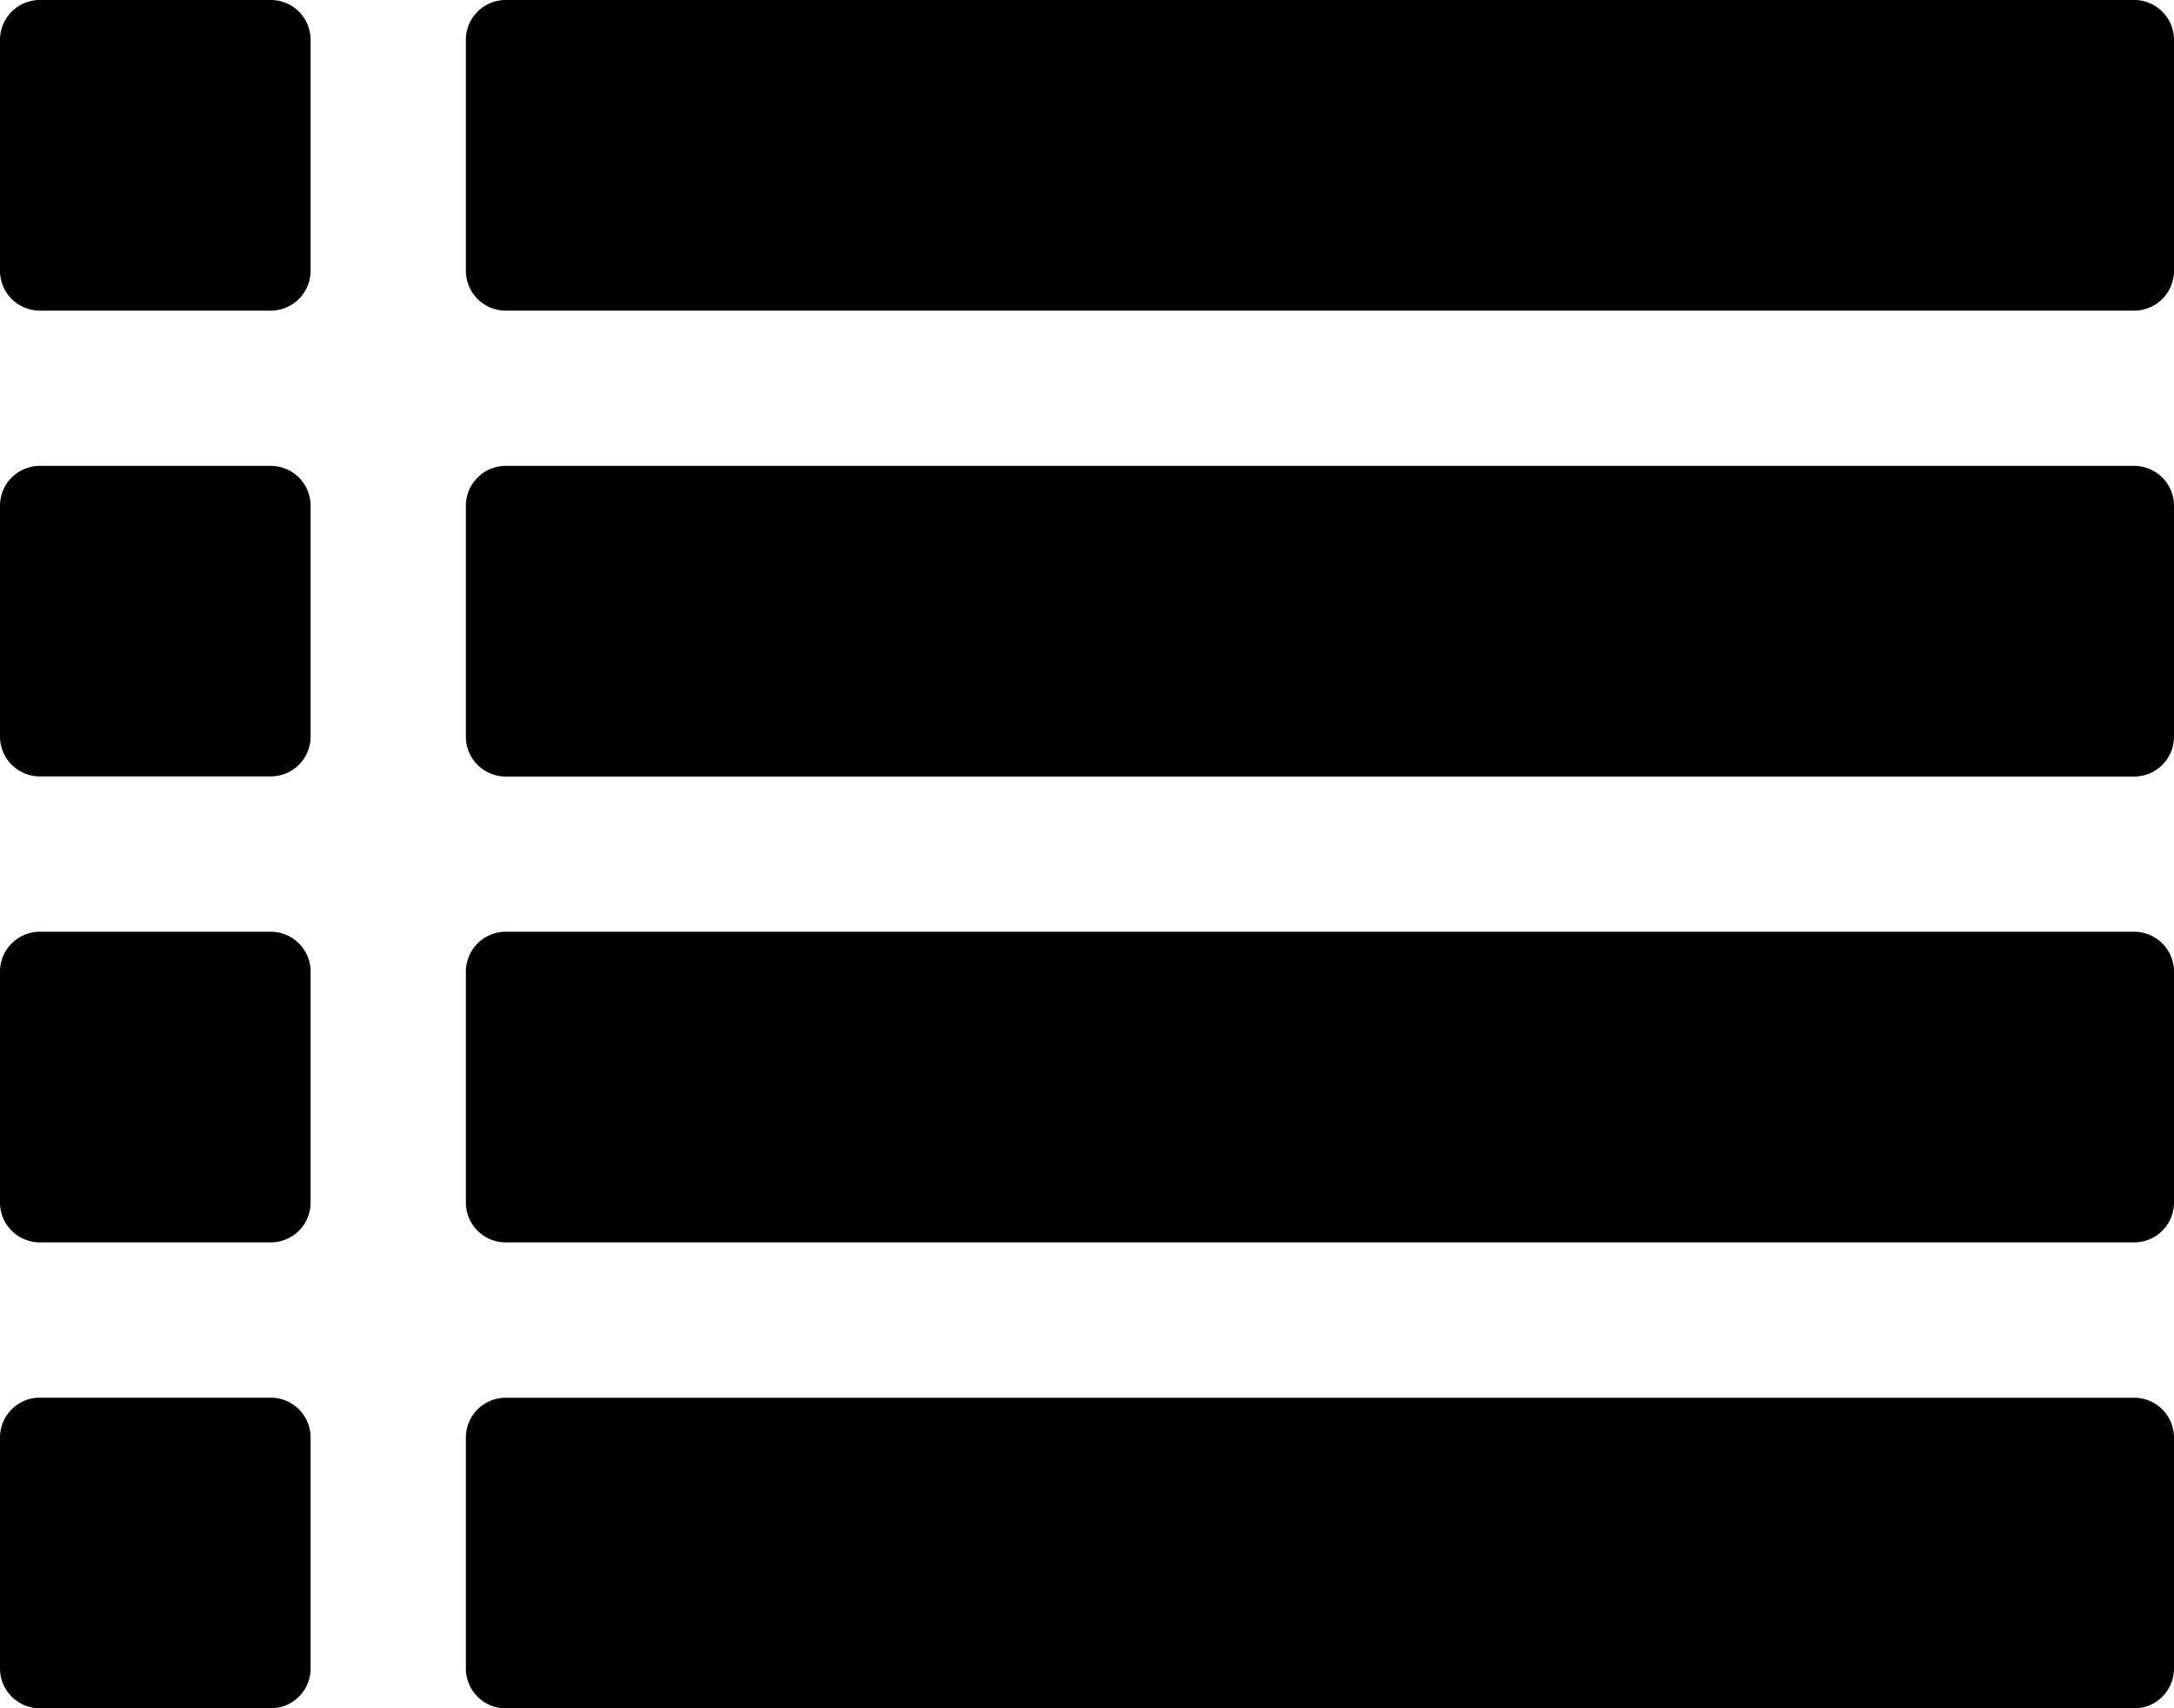 <svg viewBox="0 -47.143 30 23.572" xmlns="http://www.w3.org/2000/svg"><path d="M4.286-27.321a.55.55 0 0 0-.536-.536H.536a.55.55 0 0 0-.536.536v3.214a.55.55 0 0 0 .536.536H3.75a.55.55 0 0 0 .536-.536zm0-6.429a.55.55 0 0 0-.536-.536H.536A.55.55 0 0 0 0-33.75v3.214A.55.55 0 0 0 .536-30H3.75a.55.55 0 0 0 .536-.536zm0-6.429a.55.55 0 0 0-.536-.535H.536A.55.55 0 0 0 0-40.18v3.215a.55.55 0 0 0 .536.535H3.75a.55.55 0 0 0 .536-.535zM30-27.32a.55.55 0 0 0-.536-.536h-22.5a.55.55 0 0 0-.535.536v3.214a.55.55 0 0 0 .535.536h22.5a.55.55 0 0 0 .536-.536zM4.286-46.607a.55.55 0 0 0-.536-.536H.536a.55.55 0 0 0-.536.536v3.214a.55.55 0 0 0 .536.536H3.75a.55.55 0 0 0 .536-.536zM30-33.75a.55.55 0 0 0-.536-.536h-22.5a.55.55 0 0 0-.535.536v3.214a.55.55 0 0 0 .535.536h22.5a.55.55 0 0 0 .536-.536zm0-6.428a.55.55 0 0 0-.536-.536h-22.5a.55.55 0 0 0-.535.536v3.214a.55.55 0 0 0 .535.536h22.5a.55.55 0 0 0 .536-.536zm0-6.429a.55.55 0 0 0-.536-.536h-22.5a.55.55 0 0 0-.535.536v3.214a.55.55 0 0 0 .535.536h22.5a.55.55 0 0 0 .536-.536z"/></svg>